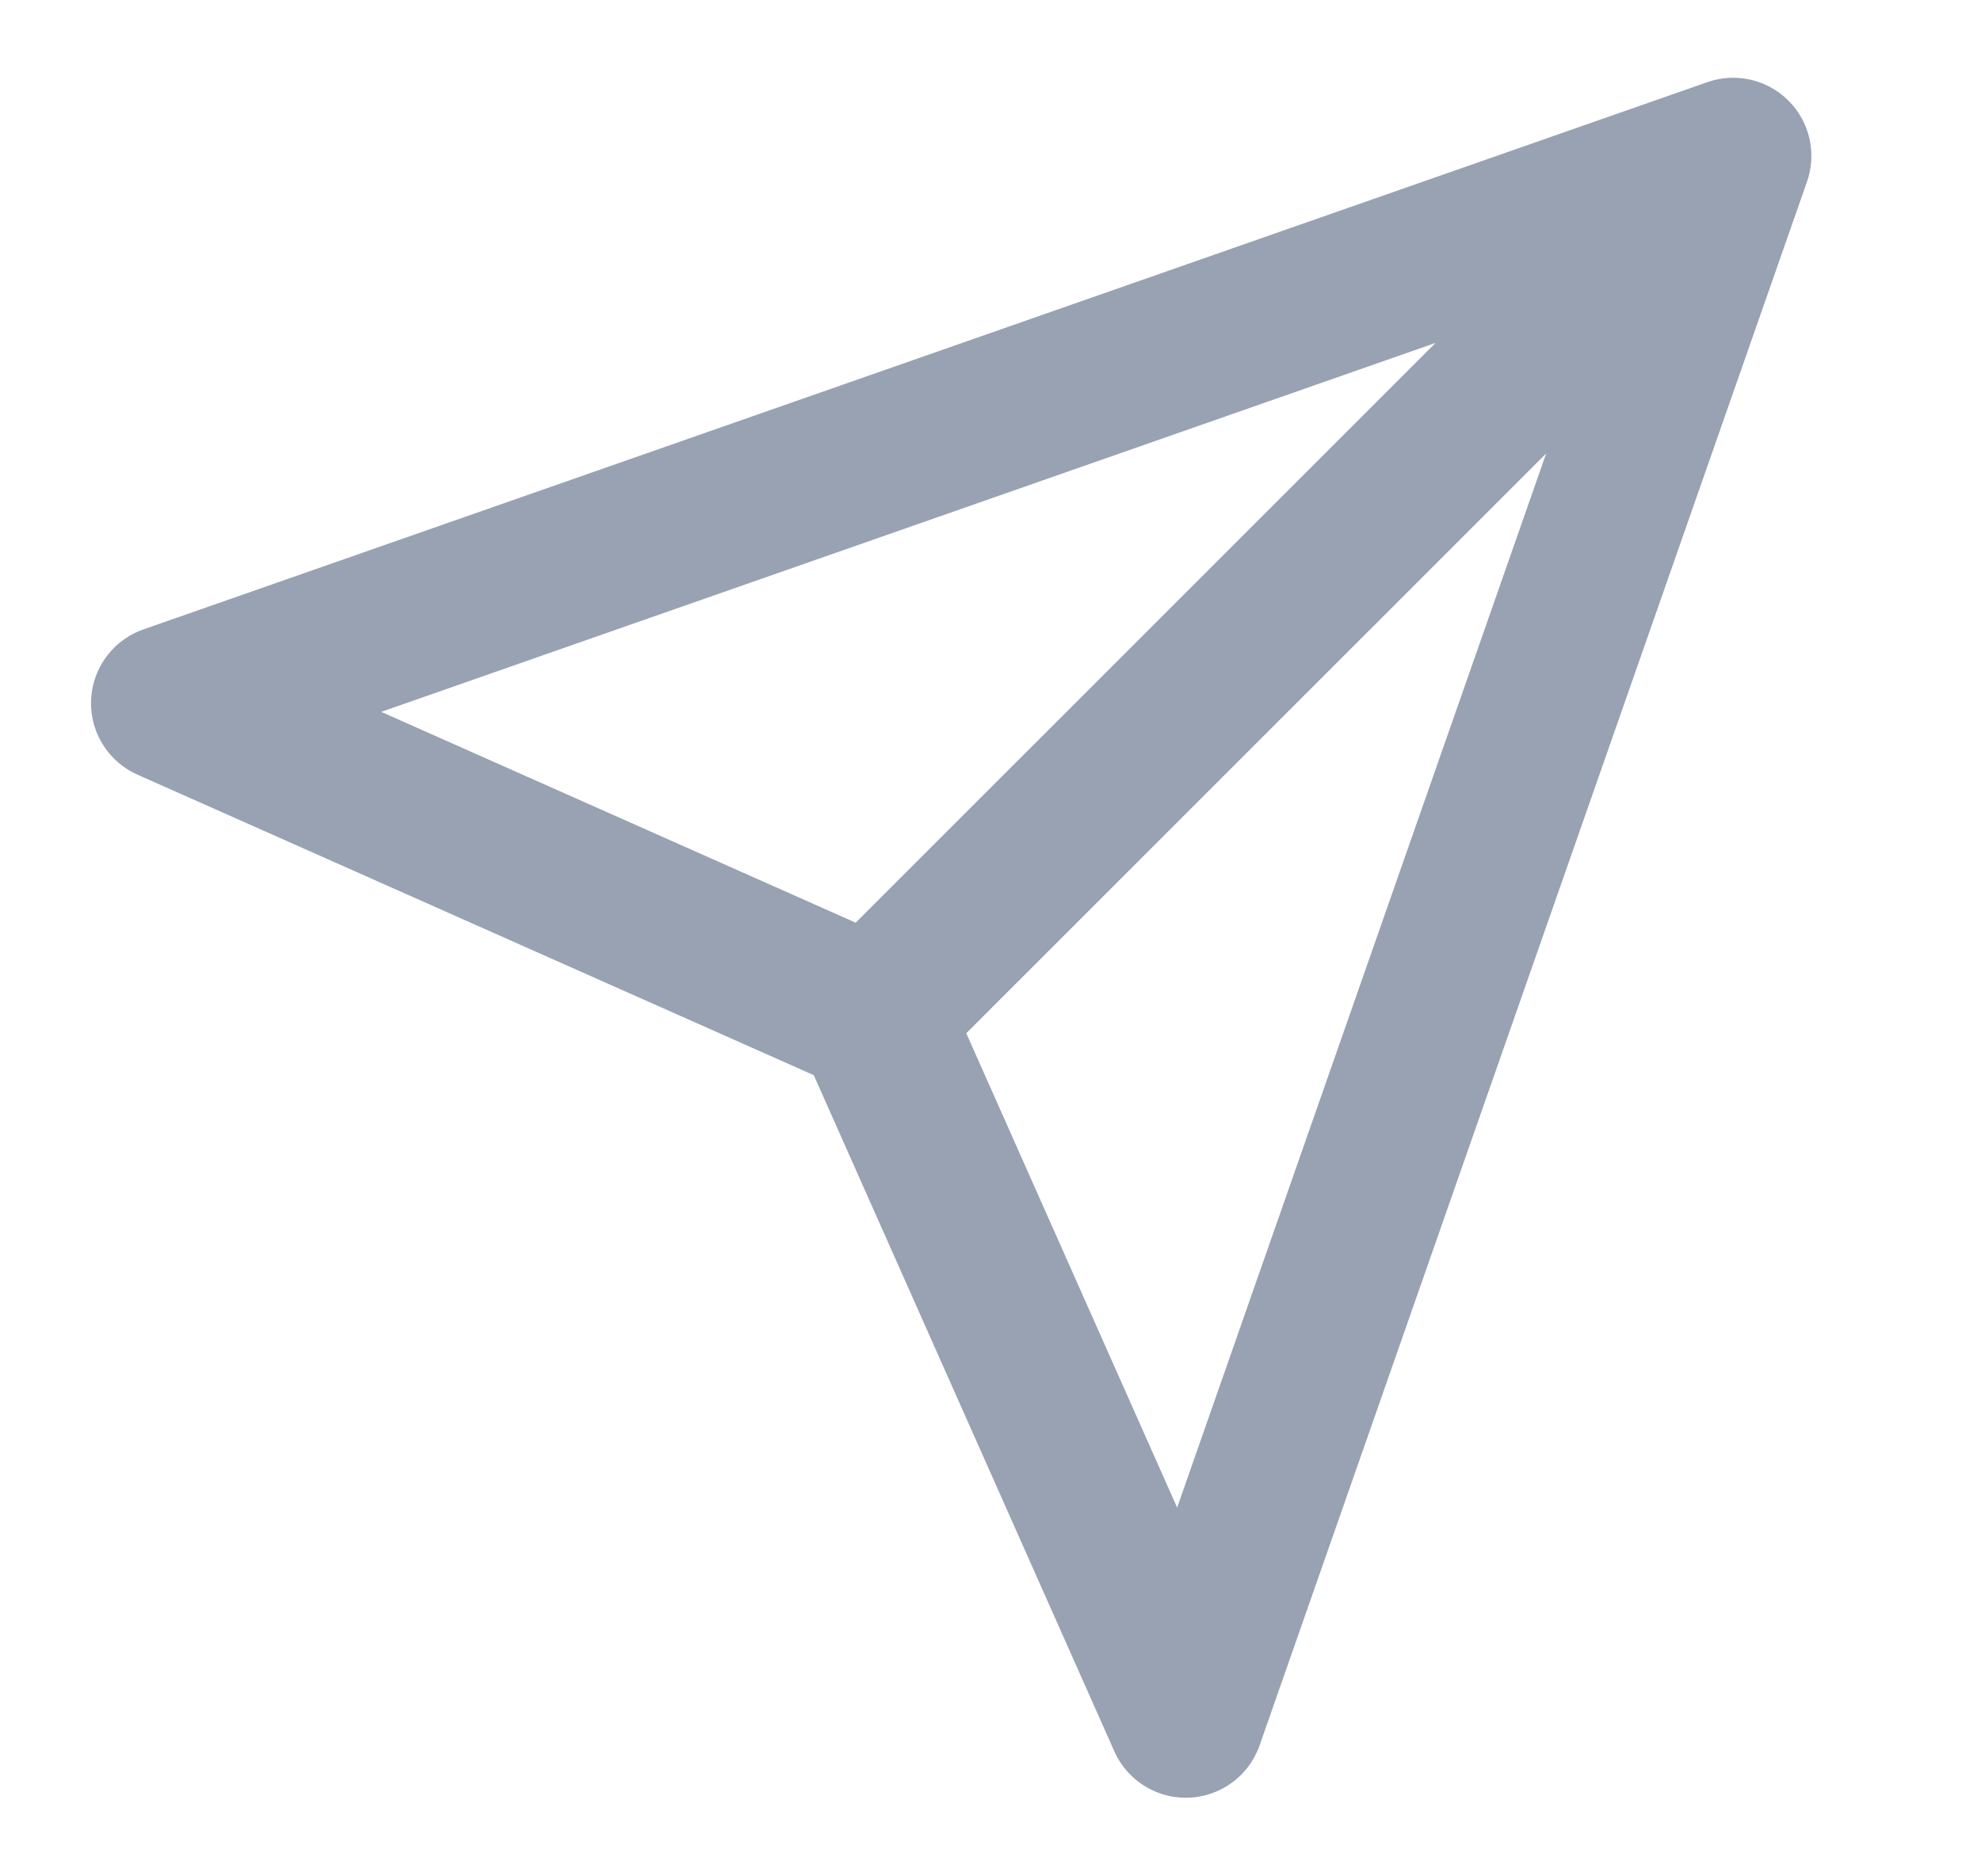 <svg width="19" height="18" viewBox="0 0 19 18" fill="none" xmlns="http://www.w3.org/2000/svg">
<g clip-path="url(#clip0_1_11141)">
<path d="M16.623 1.496L8.373 9.746M16.623 1.496L11.373 16.496L8.373 9.746M16.623 1.496L1.623 6.746L8.373 9.746" stroke="#98A2B3" stroke-width="1.5" stroke-linecap="round" stroke-linejoin="round"/>
</g>
<defs>
<clipPath id="clip0_1_11141">
<rect width="18" height="18" fill="white" transform="translate(0.123 -0.004)"/>
</clipPath>
</defs>
</svg>
